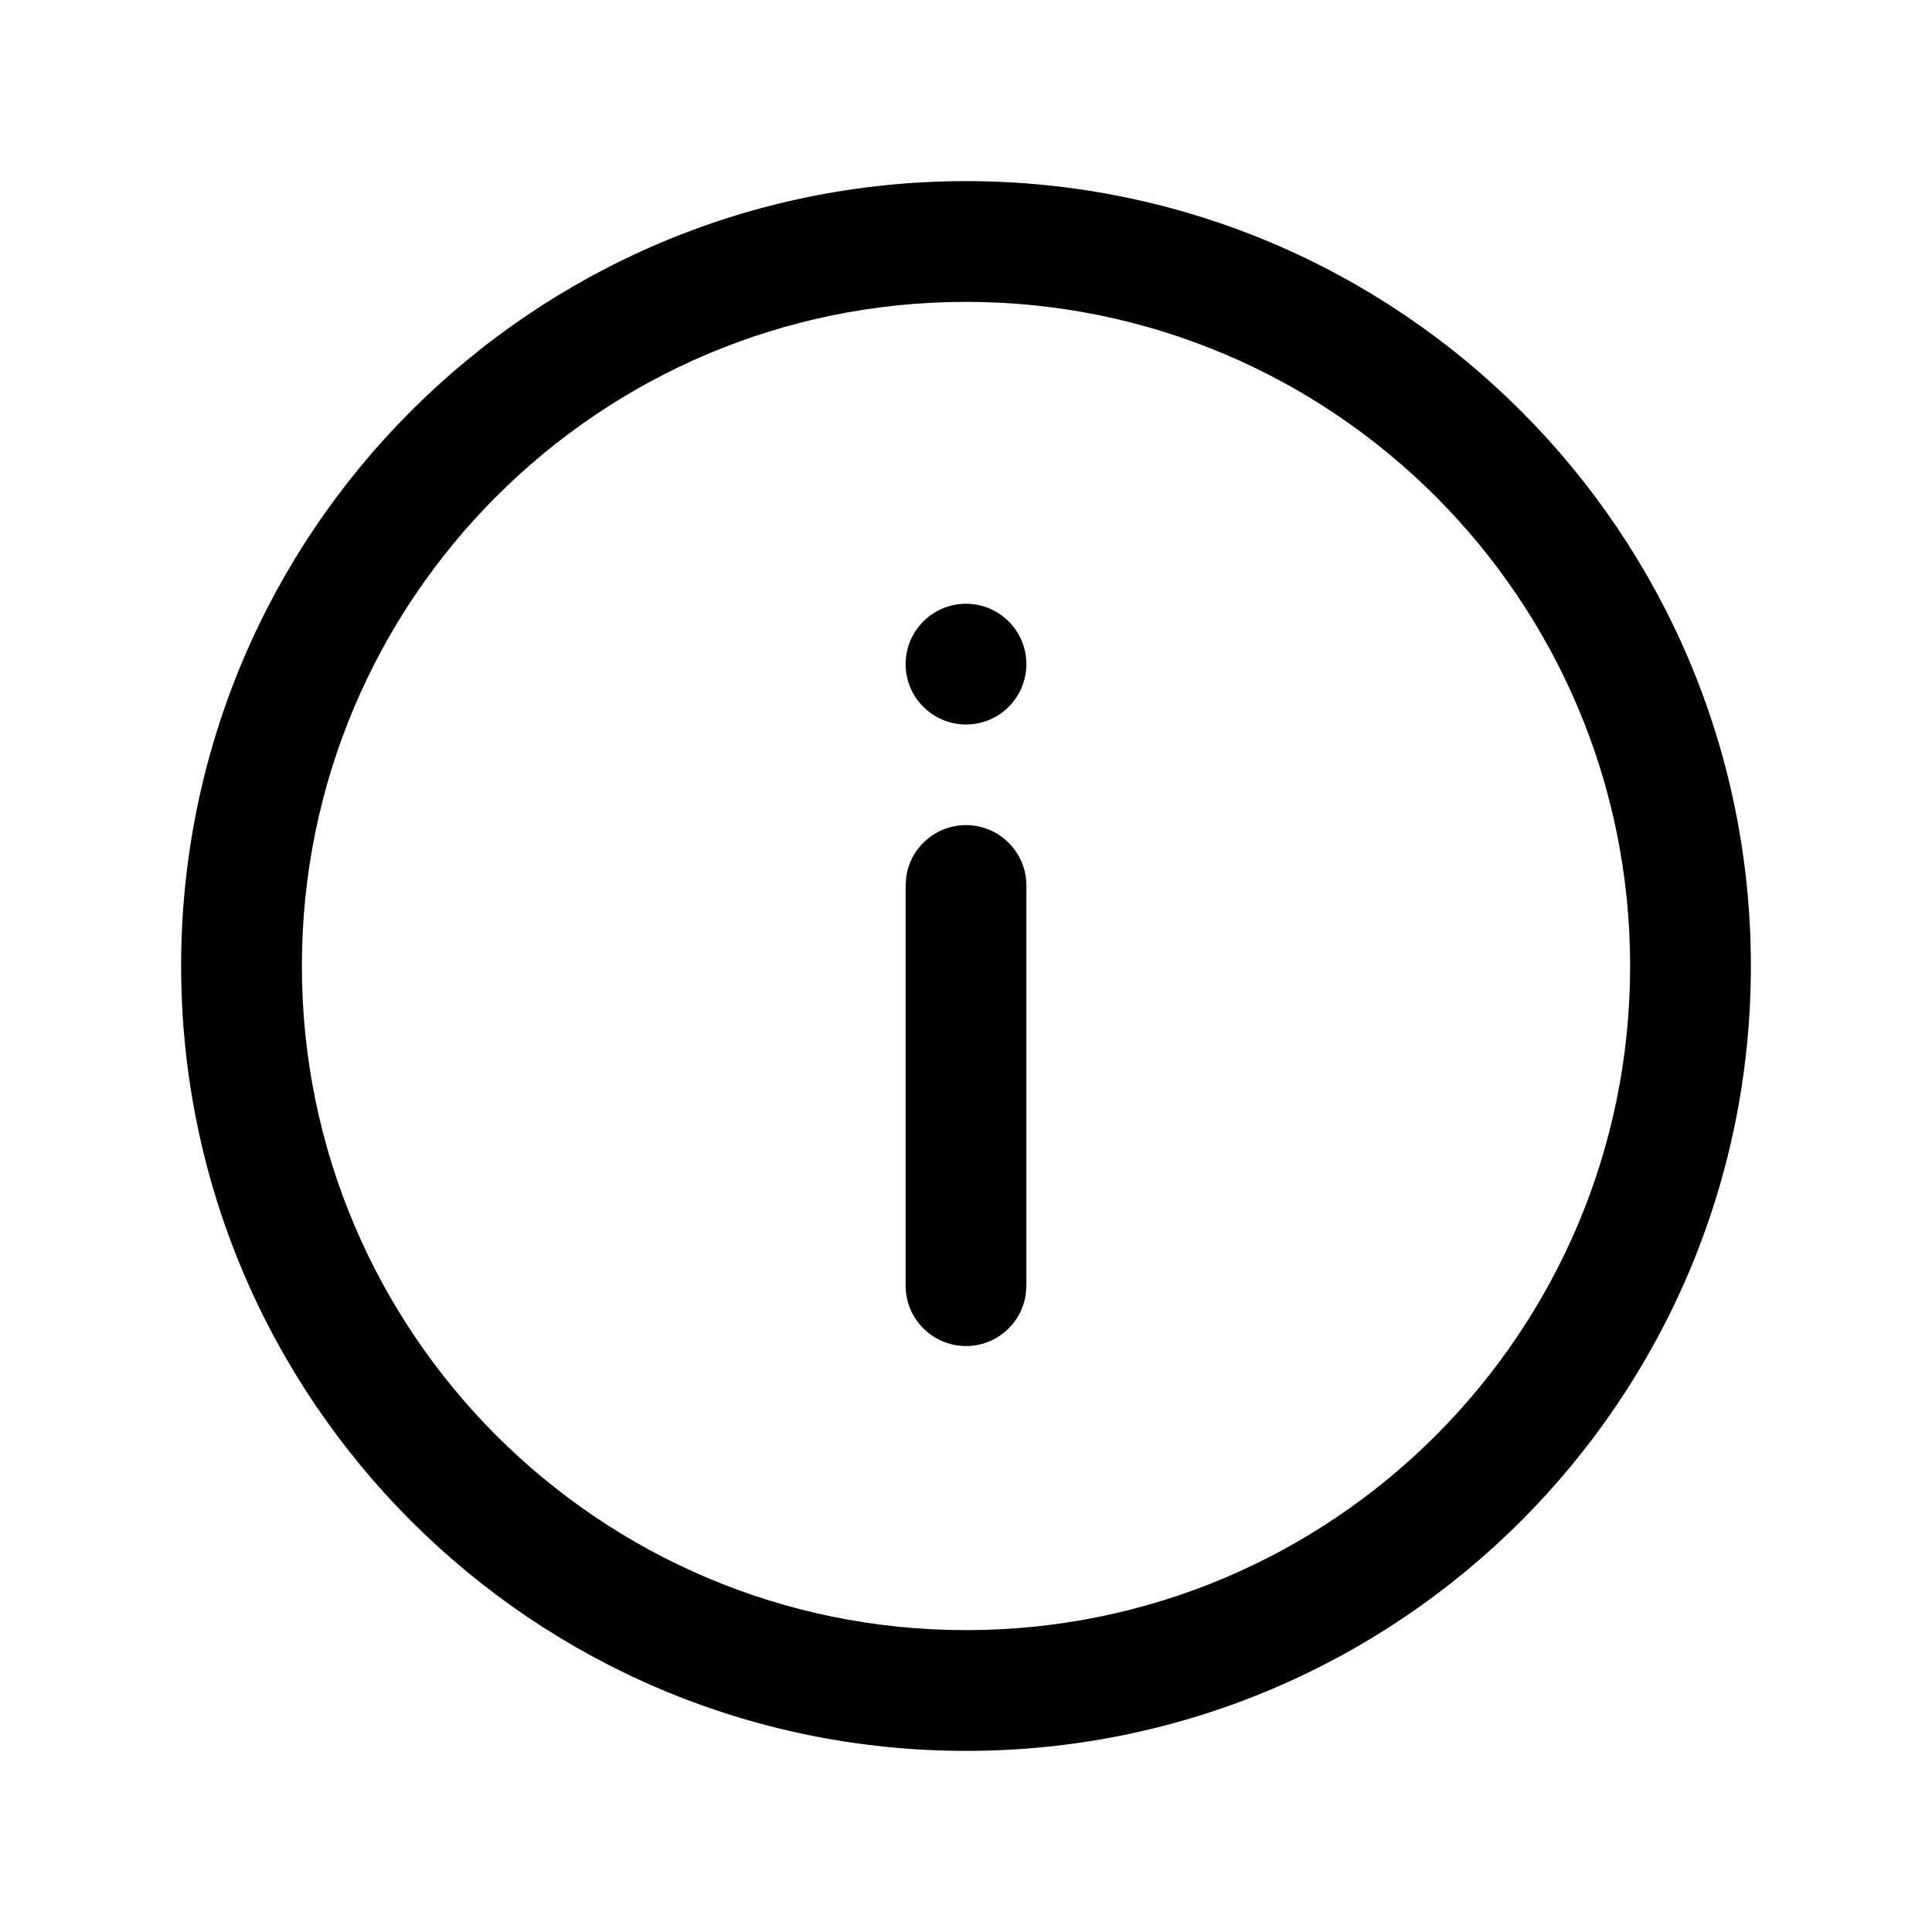 <svg width="24" height="24" viewBox="0 0 24 24" fill="none" xmlns="http://www.w3.org/2000/svg">
<path fill-rule="evenodd" clip-rule="evenodd" d="M12 2.25C17.385 2.25 21.75 6.615 21.75 12C21.75 17.385 17.385 21.751 12.001 21.75C6.616 21.75 2.251 17.385 2.25 12C2.25 6.615 6.616 2.25 12 2.25ZM12 3.75C7.444 3.75 3.75 7.444 3.75 12C3.75 16.556 7.444 20.25 12.001 20.25C16.557 20.25 20.25 16.557 20.25 12C20.25 7.444 16.556 3.75 12 3.75ZM12 10.25C12.414 10.25 12.75 10.586 12.75 11V15.971L12.743 16.073C12.694 16.439 12.38 16.721 12 16.721C11.586 16.721 11.25 16.385 11.25 15.971V11L11.257 10.898C11.306 10.532 11.62 10.25 12 10.25ZM12 7.5C12.414 7.5 12.75 7.836 12.75 8.25C12.75 8.664 12.414 9 12 9C11.586 9 11.25 8.664 11.25 8.25C11.25 7.836 11.586 7.5 12 7.5Z" fill="black"/>
</svg>
